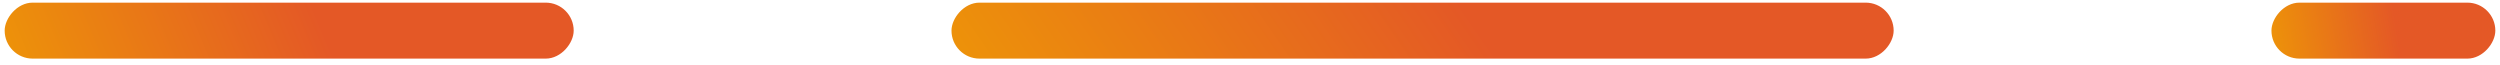 <svg width="268" height="7" viewBox="0 0 268 7" fill="none" xmlns="http://www.w3.org/2000/svg">
<rect width="24" height="6" rx="3" transform="matrix(-1 0 0 1 267.5 0.283)" fill="url(#paint0_linear)"/>
<rect width="101" height="6" rx="3" transform="matrix(-1 0 0 1 203 0.283)" fill="url(#paint1_linear)"/>
<rect width="61" height="6" rx="3" transform="matrix(-1 0 0 1 61.5 0.283)" fill="url(#paint2_linear)"/>
<defs>
<linearGradient id="paint0_linear" x1="-0.041" y1="-1.89991e-07" x2="38.362" y2="6.288" gradientUnits="userSpaceOnUse">
<stop offset="0.281" stop-color="#E45826"/>
<stop offset="0.742" stop-color="#F0A500"/>
</linearGradient>
<linearGradient id="paint1_linear" x1="-0.172" y1="-1.89991e-07" x2="112.35" y2="77.533" gradientUnits="userSpaceOnUse">
<stop offset="0.281" stop-color="#E45826"/>
<stop offset="0.742" stop-color="#F0A500"/>
</linearGradient>
<linearGradient id="paint2_linear" x1="-0.104" y1="-1.89991e-07" x2="85.326" y2="35.552" gradientUnits="userSpaceOnUse">
<stop offset="0.281" stop-color="#E45826"/>
<stop offset="0.742" stop-color="#F0A500"/>
</linearGradient>
</defs>
</svg>
